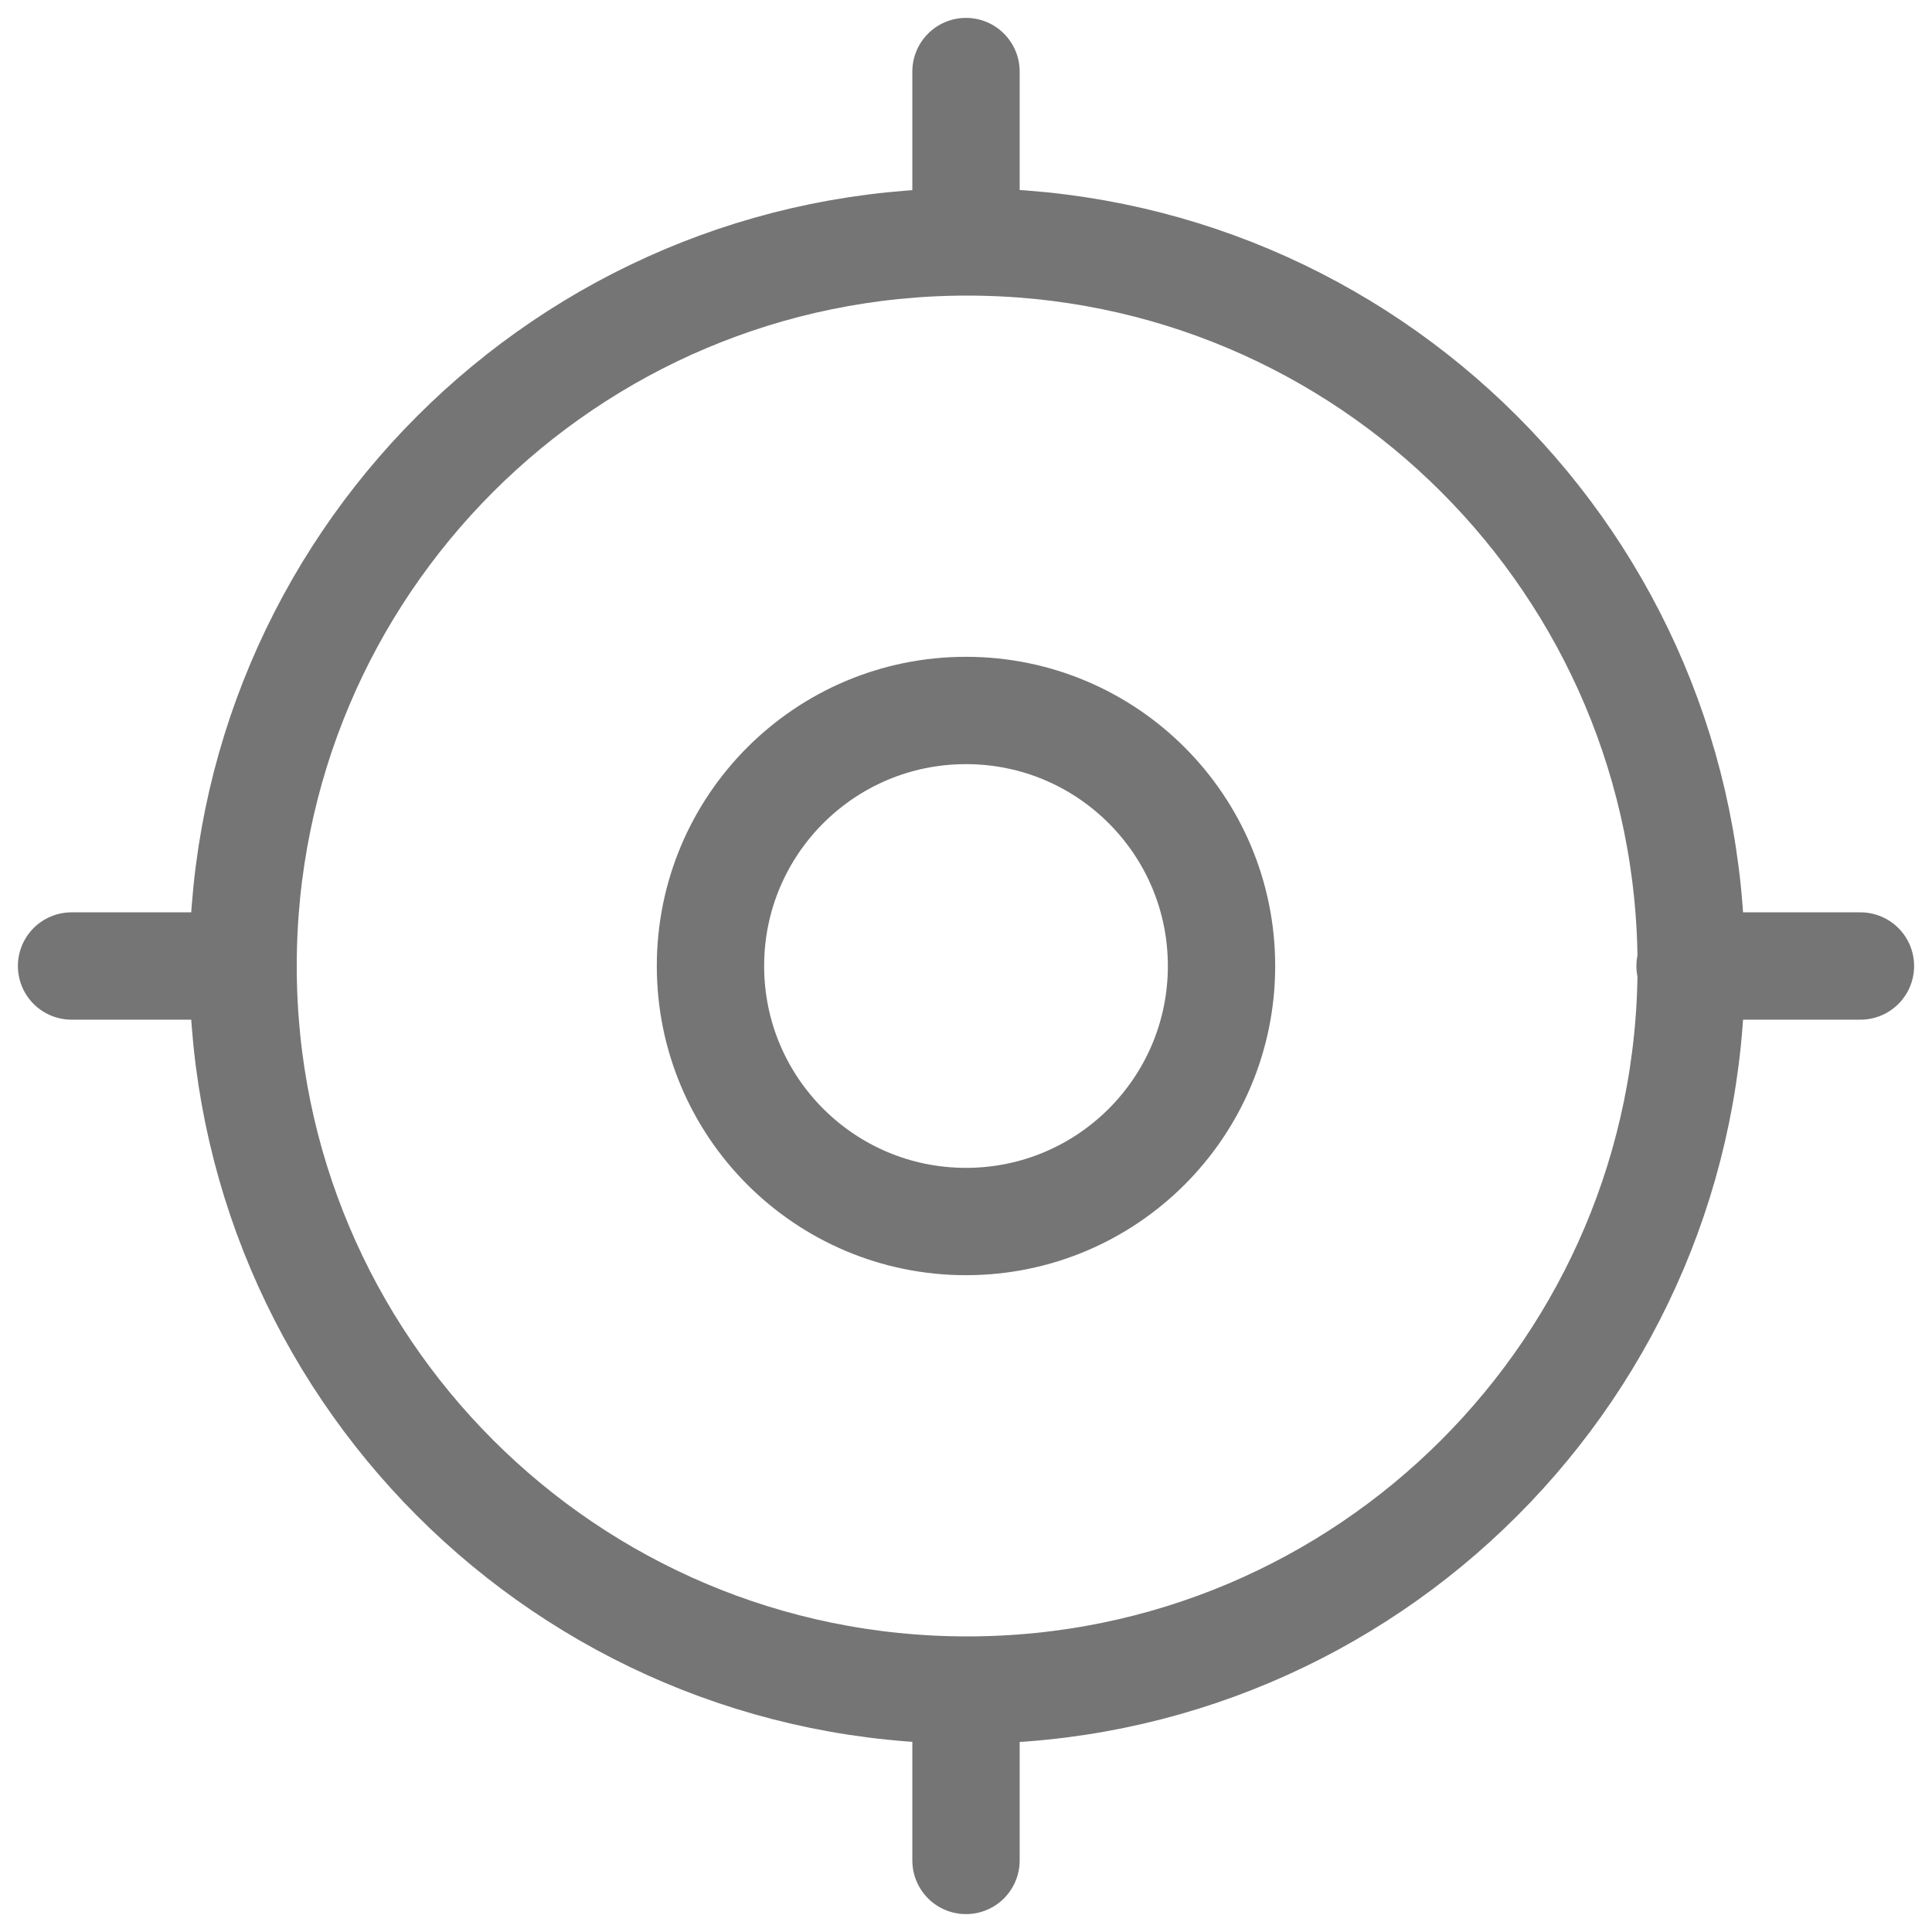 <svg width="27" height="27" viewBox="0 0 27 27" fill="none" xmlns="http://www.w3.org/2000/svg">
<path d="M26 13.5H23.619M3.381 13.5H1M13.5 1V3.381M13.5 23.619V26M23.635 13.5C23.635 19.089 19.105 23.619 13.516 23.619C7.928 23.619 3.397 19.089 3.397 13.5C3.397 7.911 7.928 3.381 13.516 3.381C19.105 3.381 23.635 7.911 23.635 13.5ZM17.071 13.5C17.071 15.473 15.472 17.071 13.5 17.071C11.527 17.071 9.929 15.473 9.929 13.5C9.929 11.527 11.527 9.929 13.5 9.929C15.472 9.929 17.071 11.527 17.071 13.5Z" stroke="#757575" stroke-width="1.5" stroke-linecap="round"/>
</svg>

